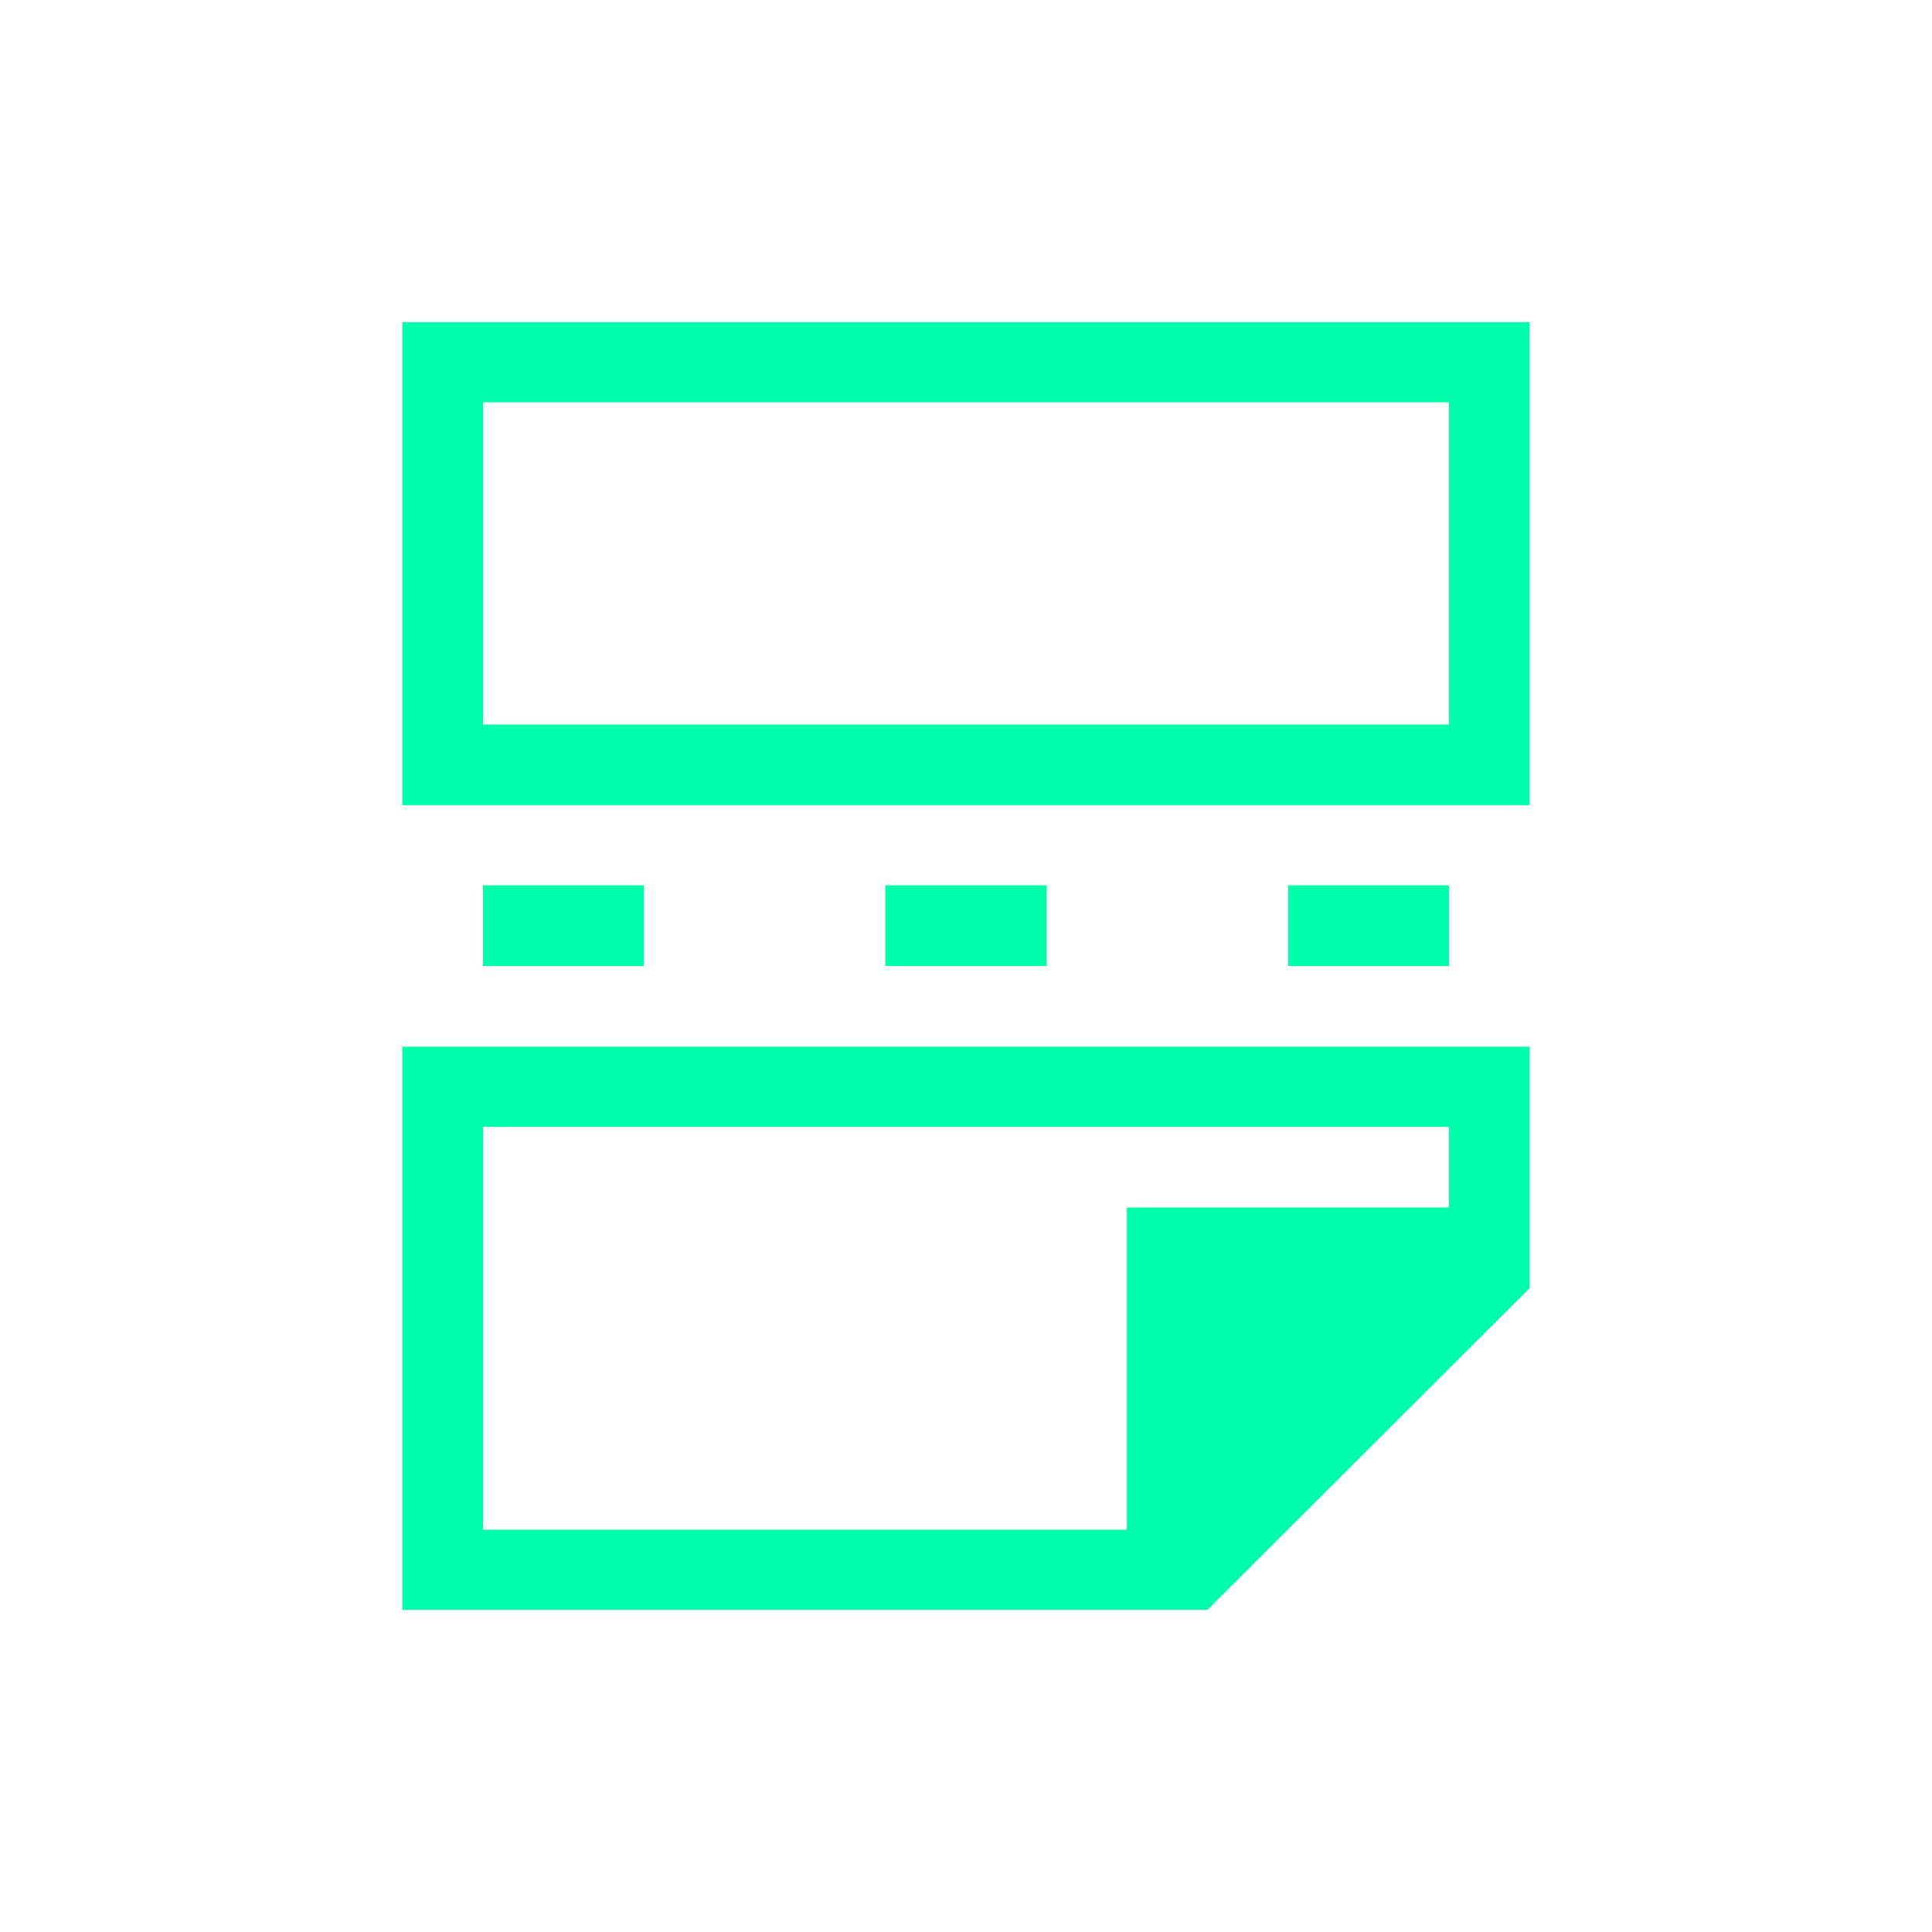 <svg xmlns="http://www.w3.org/2000/svg" xmlns:xlink="http://www.w3.org/1999/xlink" width="16" height="16" viewBox="0 0 16 16" version="1.1">
<g id="surface1">
<path style=" stroke:none;fill-rule:nonzero;fill:rgb(0%,100%,66.667%);fill-opacity:1;" d="M 3.332 2.668 L 3.332 6.668 L 12.668 6.668 L 12.668 2.668 Z M 4 3.332 L 12 3.332 L 12 6 L 4 6 Z M 4 7.332 L 4 8 L 5.332 8 L 5.332 7.332 Z M 7.332 7.332 L 7.332 8 L 8.668 8 L 8.668 7.332 Z M 10.668 7.332 L 10.668 8 L 12 8 L 12 7.332 Z M 3.332 8.668 L 3.332 13.332 L 10 13.332 L 12.668 10.668 L 12.668 8.668 Z M 4 9.332 L 12 9.332 L 12 10 L 9.332 10 L 9.332 12.668 L 4 12.668 Z M 4 9.332 "/>
</g>
</svg>
